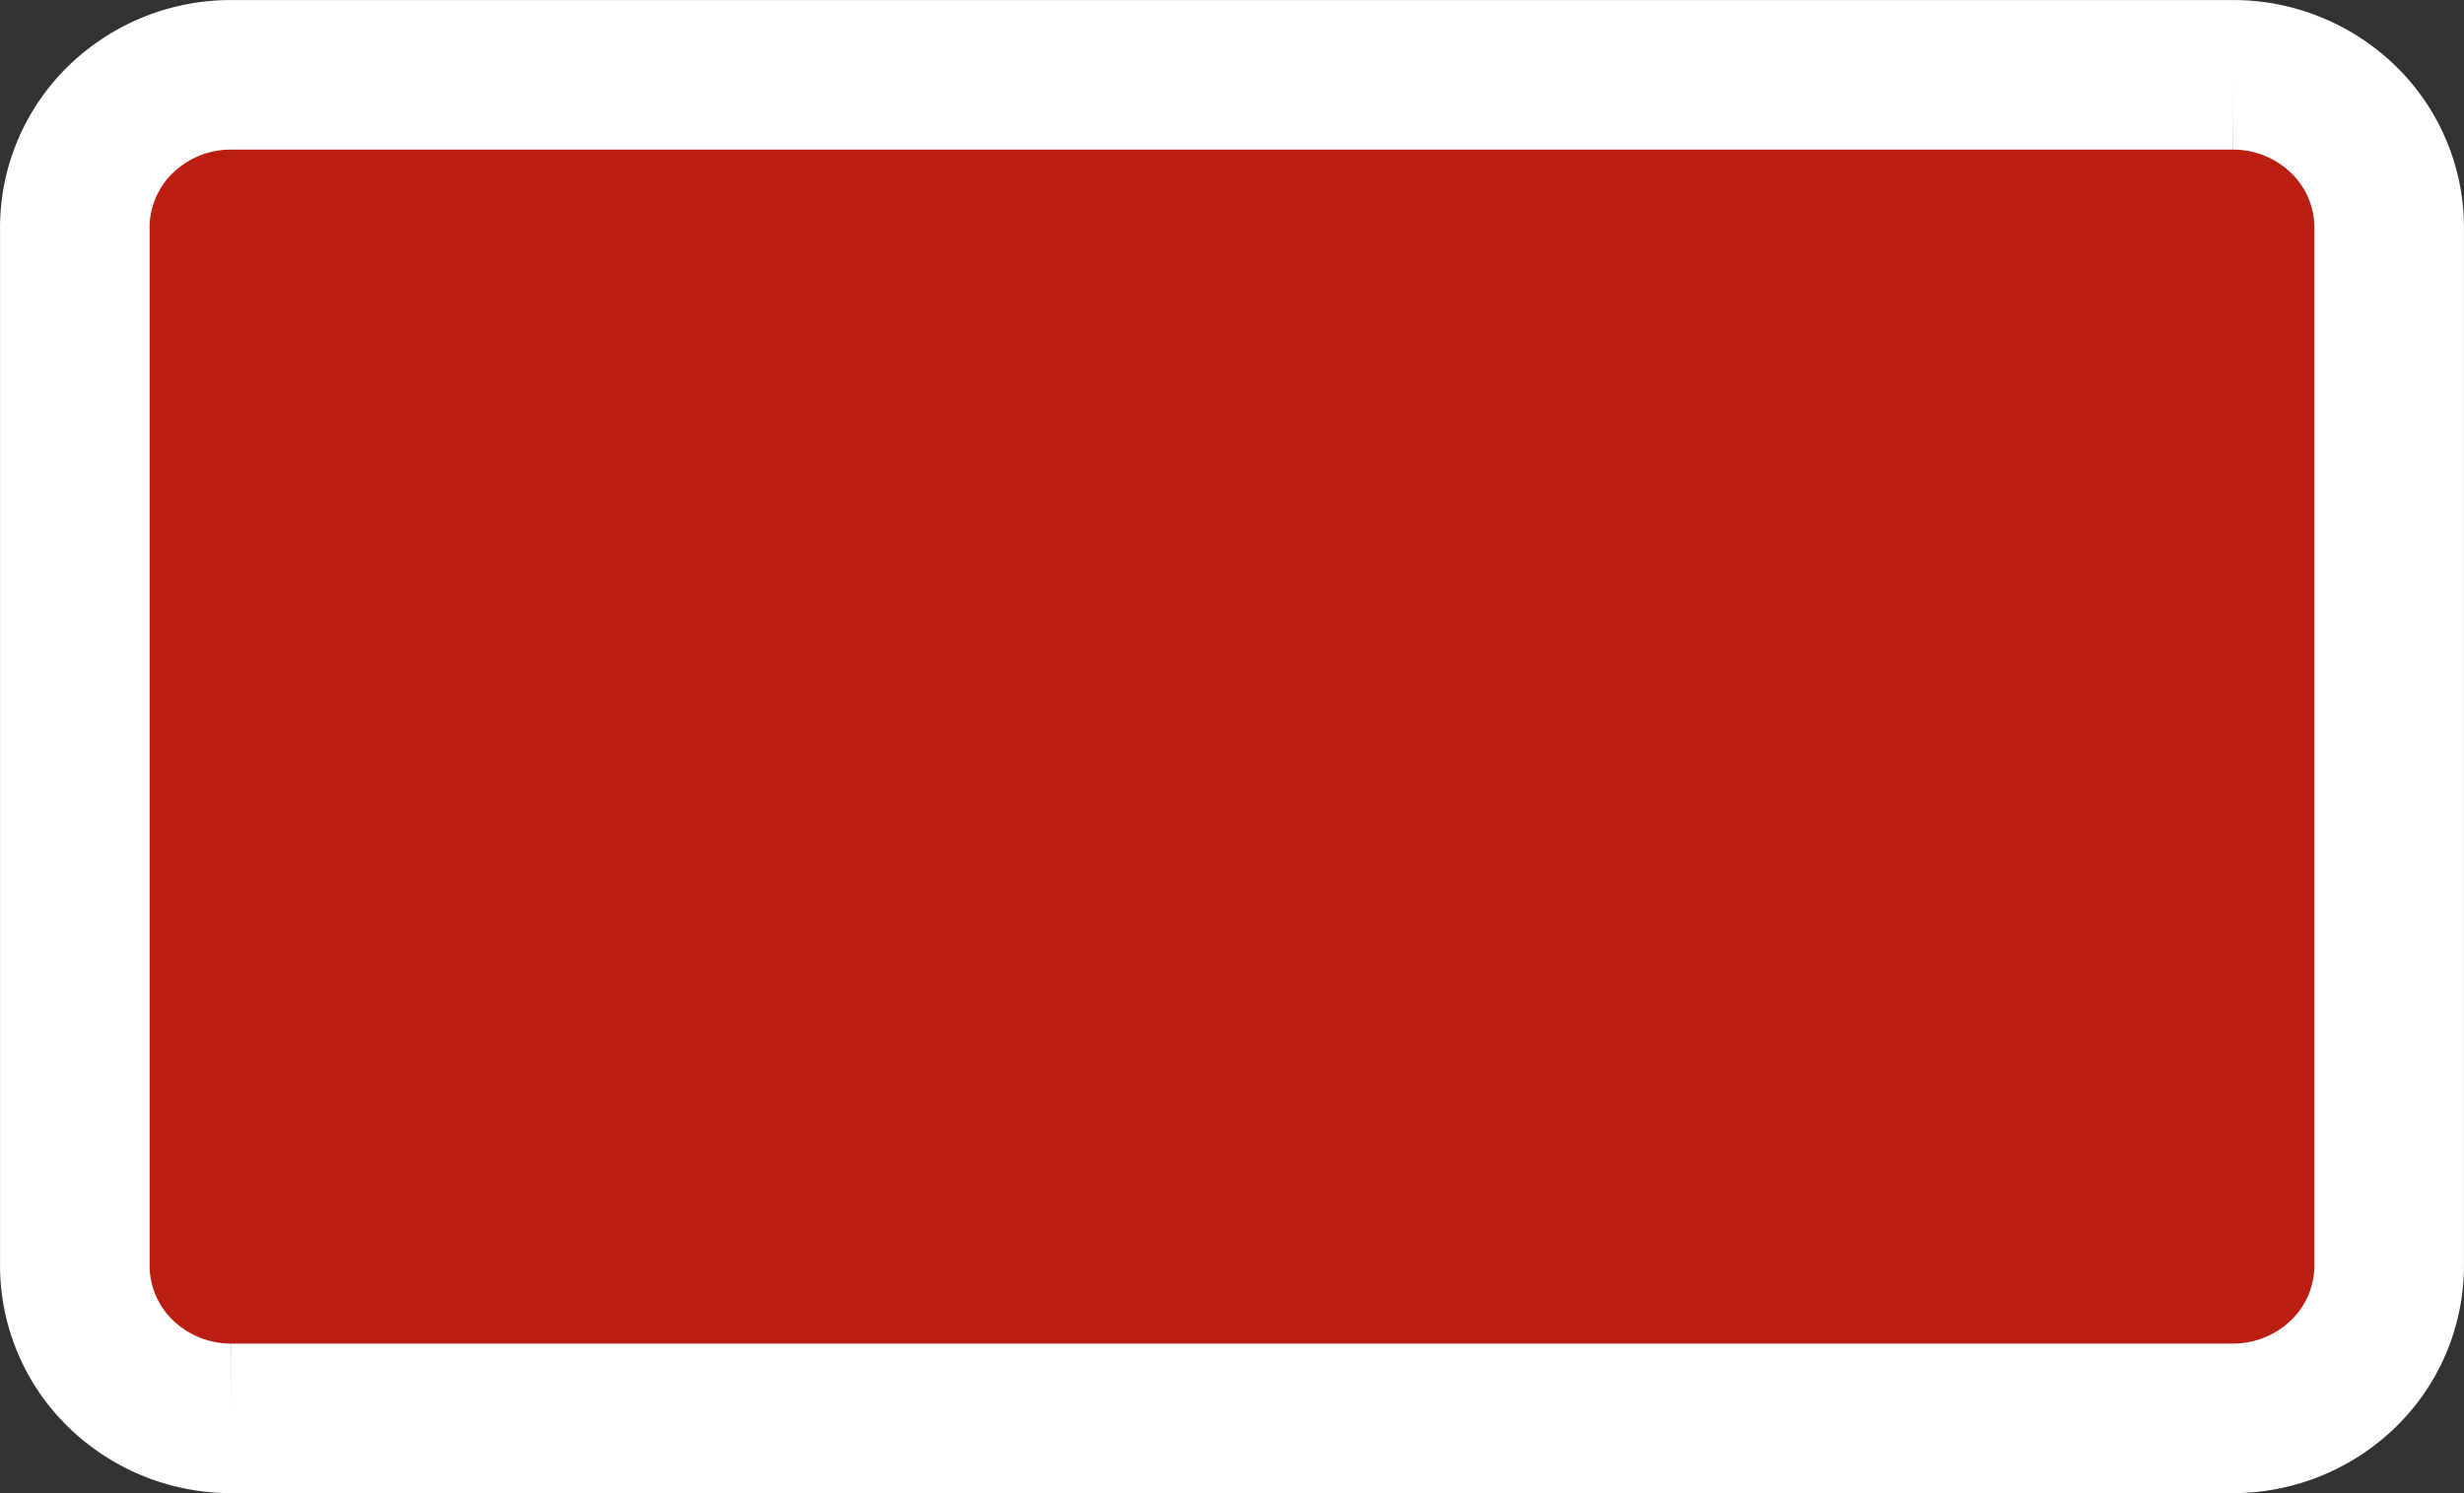<svg width="33" height="20" version="1.1" viewBox="0 0 33 20" xmlns="http://www.w3.org/2000/svg">
 <rect x="0" y="0" width="33" height="20" fill="#333333" stroke="none"/>
 <path d="m3.096 18.998a2.122 2.124 0 0 1-1.481-0.599 2.017 2.02 0 0 1-0.613-1.446v-13.906a2.018 2.02 0 0 1 0.613-1.446 2.122 2.124 0 0 1 1.481-0.599h26.808a2.122 2.124 0 0 1 1.481 0.599 2.017 2.02 0 0 1 0.613 1.446v13.906a2.017 2.02 0 0 1-0.613 1.446 2.122 2.124 0 0 1-1.481 0.599h-26.808" fill="#ba1e10" fill-rule="evenodd" stroke="#fff" stroke-miterlimit="8.504" stroke-width="2.003"/>
</svg>
